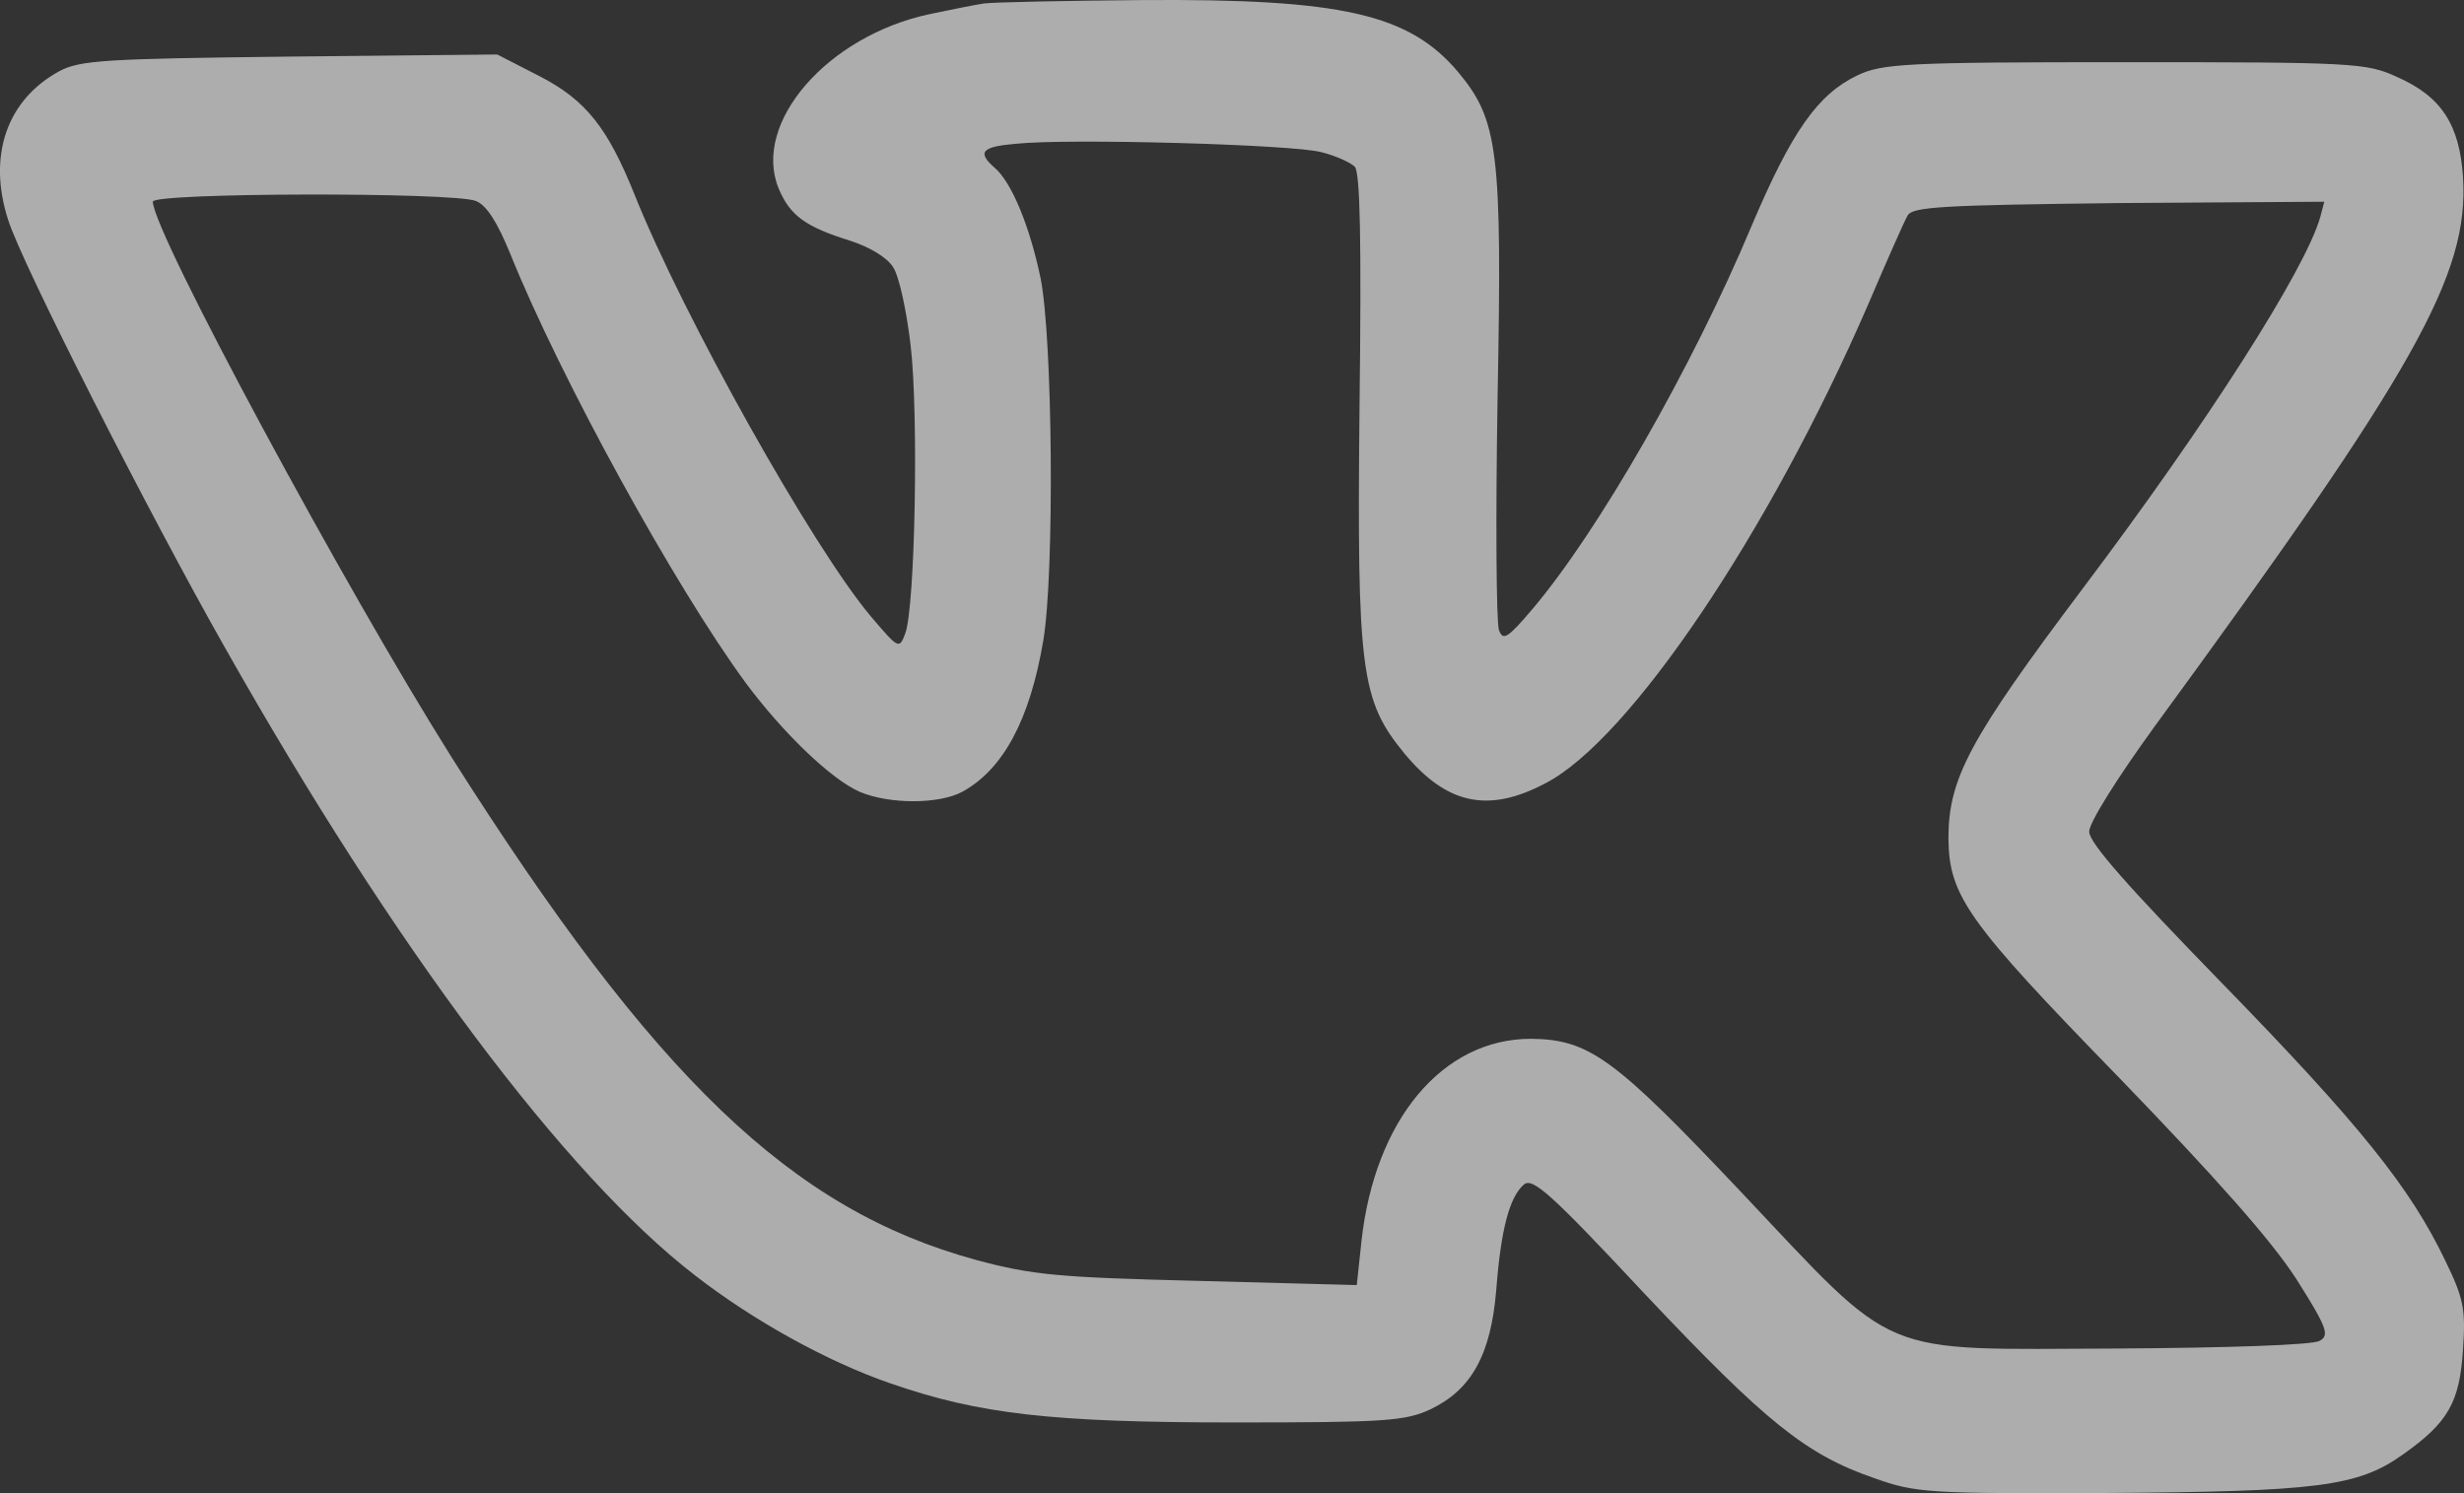 <svg width="33" height="20" viewBox="0 0 33 20" fill="none" xmlns="http://www.w3.org/2000/svg">
<rect x="0" y="0" width="33" height="20" fill="#333333" stroke="none"/>
<path opacity="0.6" d="M13.174 0.047C13.048 0.066 12.725 0.132 12.456 0.188C11.083 0.478 10.069 1.646 10.428 2.524C10.581 2.888 10.787 3.038 11.388 3.225C11.648 3.309 11.882 3.449 11.962 3.58C12.043 3.701 12.142 4.168 12.196 4.626C12.303 5.532 12.258 8.121 12.124 8.485C12.043 8.7 12.034 8.691 11.667 8.261C10.886 7.336 9.154 4.243 8.499 2.608C8.14 1.711 7.844 1.338 7.225 1.02L6.66 0.73L3.878 0.758C1.411 0.787 1.07 0.805 0.792 0.955C0.092 1.338 -0.169 2.085 0.109 2.945C0.289 3.524 2.003 6.897 3.017 8.682C5.287 12.7 7.575 15.746 9.307 17.082C10.088 17.689 11.084 18.24 11.927 18.53C13.111 18.941 14.081 19.053 16.54 19.053C18.55 19.053 18.819 19.035 19.16 18.876C19.707 18.614 19.967 18.147 20.039 17.279C20.102 16.456 20.218 16.036 20.407 15.868C20.524 15.765 20.765 15.98 22.04 17.344C23.646 19.044 24.184 19.484 25.108 19.801C25.656 19.998 25.844 20.007 28.204 19.998C31.022 19.979 31.578 19.914 32.179 19.484C32.79 19.054 32.942 18.783 32.987 18.073C33.023 17.531 32.996 17.391 32.745 16.877C32.278 15.905 31.605 15.064 29.757 13.167C28.492 11.868 27.98 11.289 27.98 11.139C27.98 11.018 28.357 10.42 28.851 9.738C32.35 4.954 33.068 3.683 32.987 2.375C32.942 1.674 32.7 1.291 32.099 1.029C31.695 0.842 31.506 0.833 28.456 0.833C25.522 0.833 25.208 0.851 24.875 1.01C24.346 1.263 23.996 1.758 23.458 3.028C22.659 4.934 21.403 7.121 20.524 8.158C20.191 8.55 20.129 8.588 20.075 8.438C20.039 8.335 20.03 6.934 20.057 5.318C20.12 2.019 20.066 1.608 19.527 0.963C18.872 0.188 17.975 -0.018 15.301 0.001C14.25 0.01 13.3 0.029 13.174 0.047ZM17.696 2.038C17.885 2.084 18.091 2.178 18.145 2.234C18.216 2.309 18.235 3.225 18.208 5.439C18.172 8.99 18.225 9.382 18.809 10.092C19.374 10.774 19.93 10.896 20.693 10.494C21.824 9.915 23.699 7.121 25.009 4.103C25.261 3.514 25.503 2.963 25.548 2.888C25.61 2.767 26.041 2.748 28.374 2.72L31.129 2.702L31.075 2.907C30.877 3.608 29.567 5.664 27.89 7.888C26.373 9.906 26.095 10.429 26.095 11.233C26.104 11.999 26.346 12.345 28.374 14.428C29.693 15.793 30.42 16.615 30.752 17.128C31.173 17.792 31.2 17.886 31.066 17.96C30.976 18.016 29.827 18.054 28.347 18.063C25.108 18.072 25.448 18.222 23.313 15.961C21.617 14.167 21.285 13.924 20.504 13.914C19.319 13.914 18.413 14.998 18.234 16.624L18.171 17.213L16.053 17.157C14.187 17.11 13.837 17.082 13.075 16.877C10.607 16.203 8.777 14.456 6.04 10.13C4.623 7.878 2.047 3.103 2.047 2.701C2.047 2.58 6.076 2.571 6.373 2.692C6.516 2.748 6.66 2.972 6.839 3.412C7.503 5.056 9.028 7.84 9.989 9.149C10.482 9.812 11.129 10.438 11.514 10.606C11.909 10.774 12.573 10.774 12.887 10.606C13.434 10.307 13.793 9.644 13.973 8.578C14.125 7.663 14.098 4.542 13.937 3.729C13.793 3.038 13.551 2.44 13.318 2.244C13.084 2.038 13.148 1.964 13.605 1.926C14.295 1.851 17.319 1.935 17.696 2.038Z" fill="white"/>
</svg>
